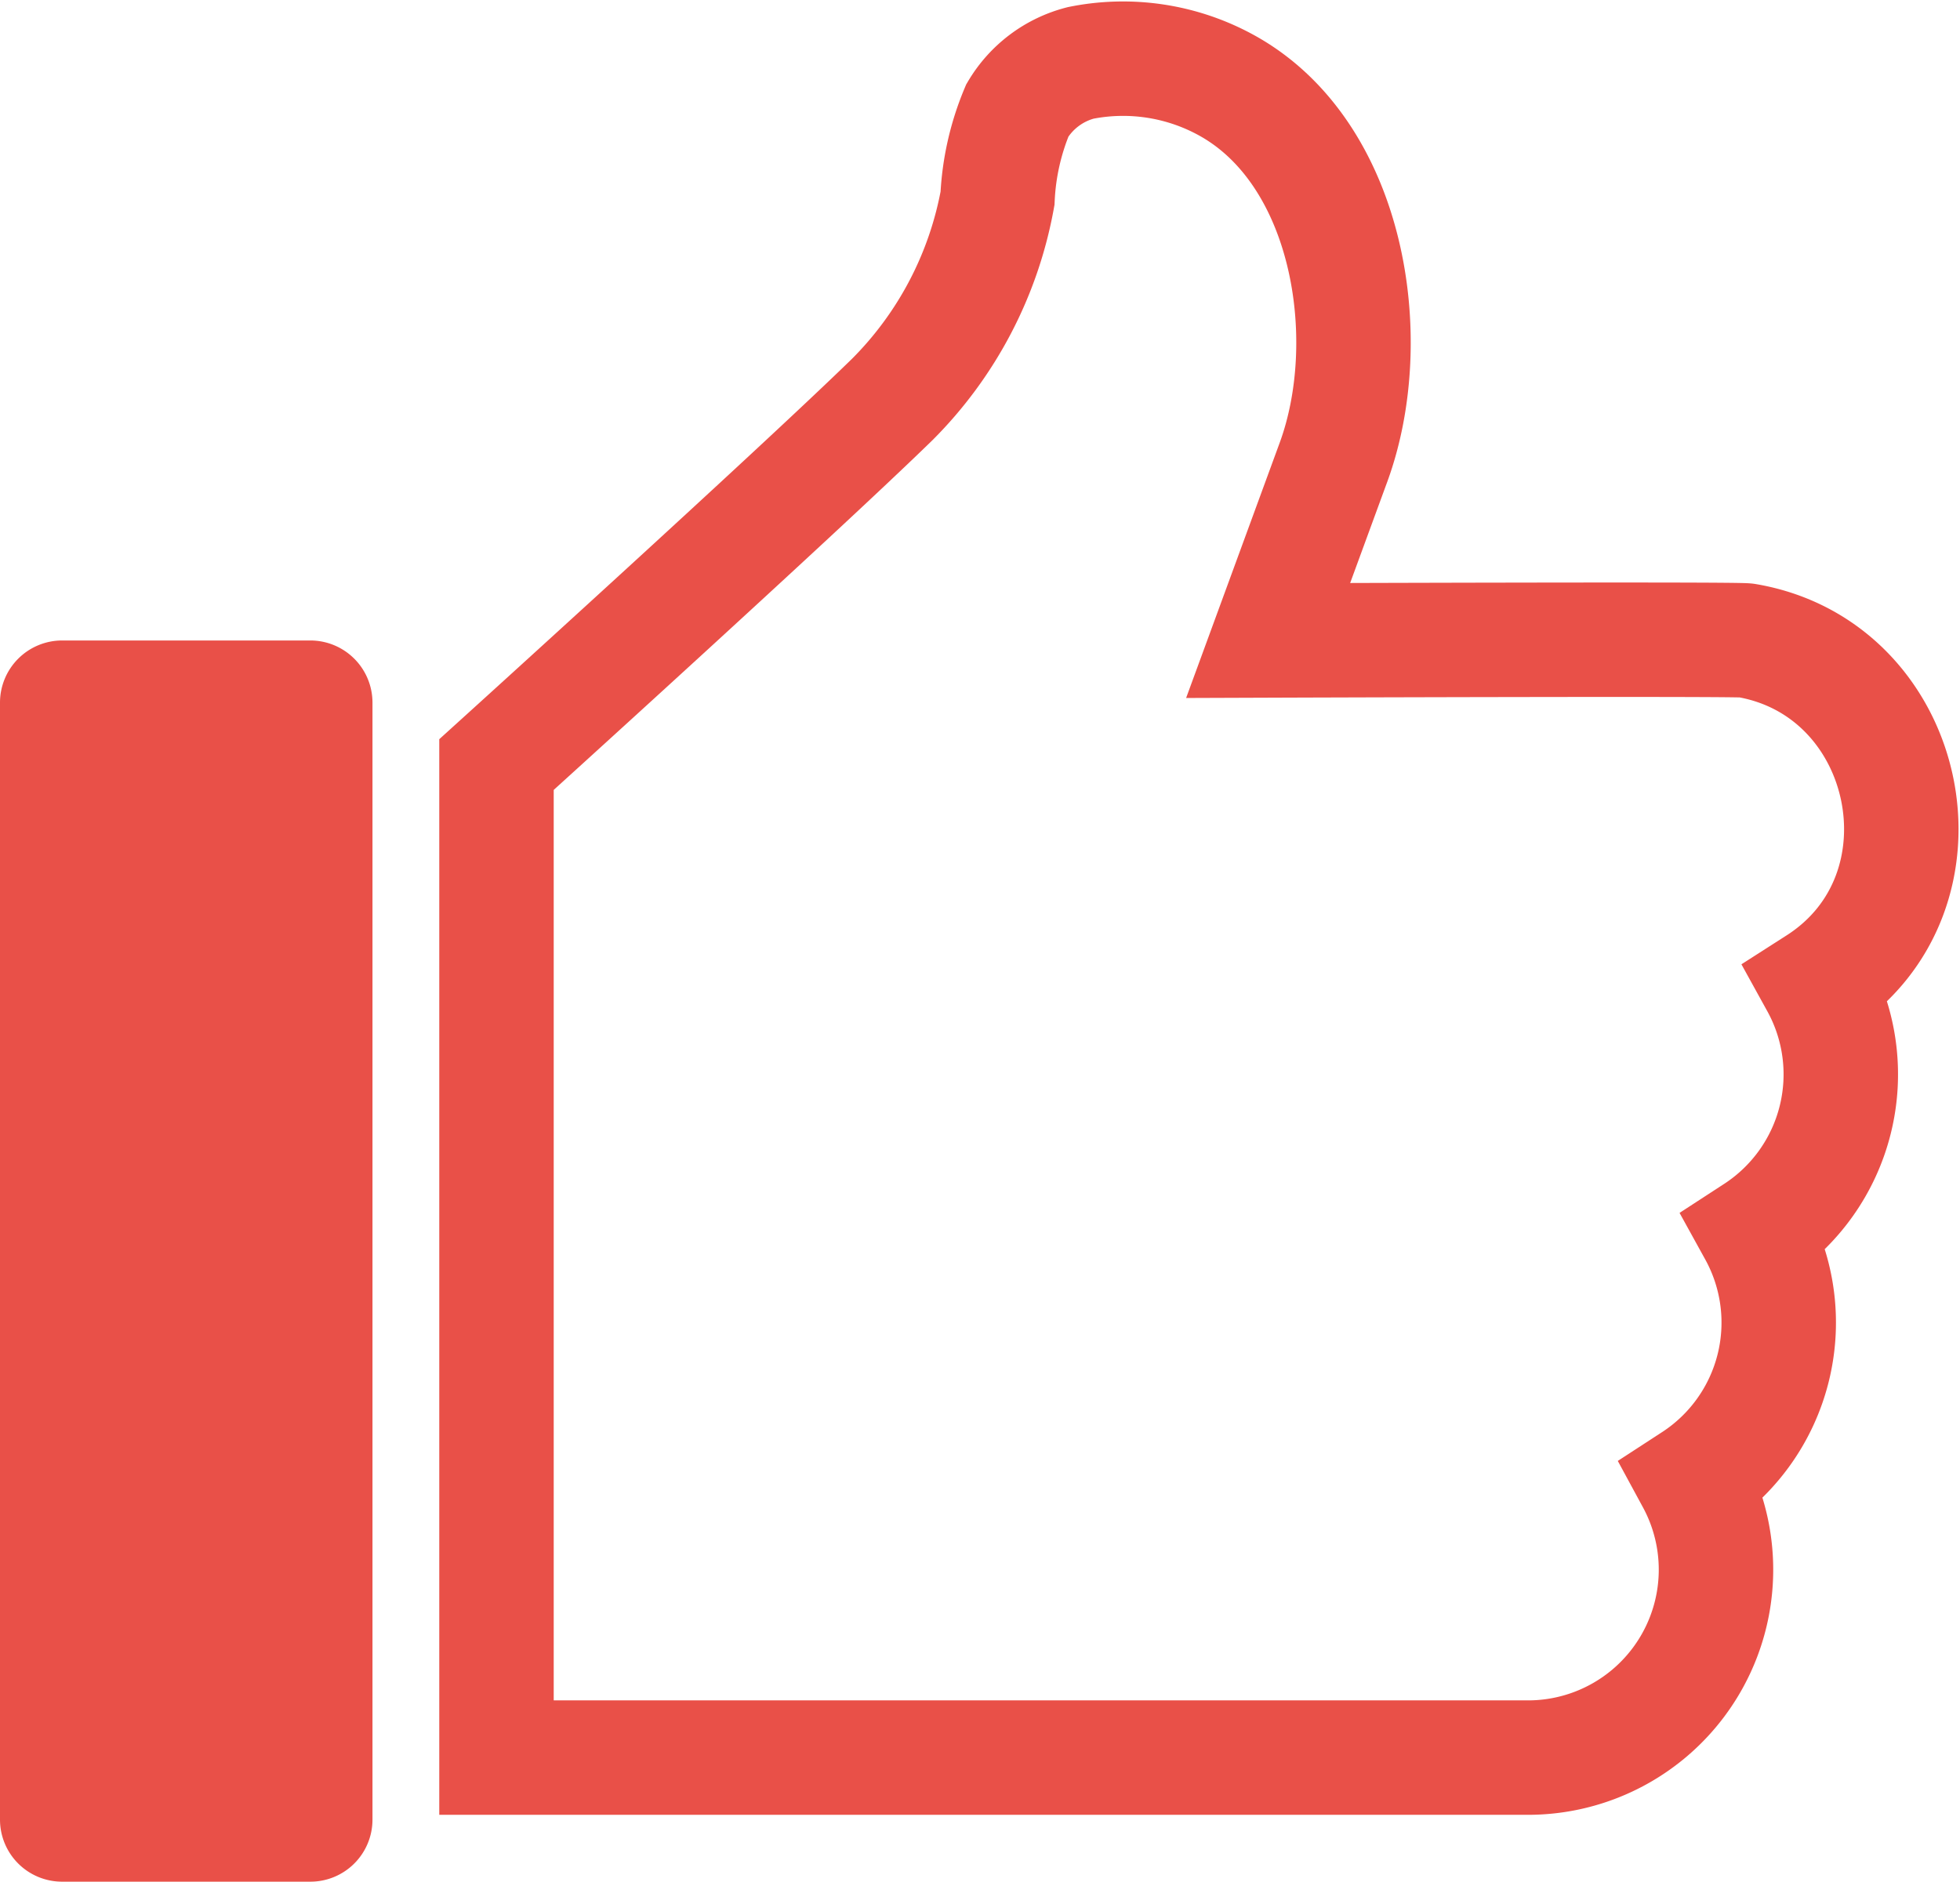 <svg xmlns="http://www.w3.org/2000/svg" width="68.501" height="65.777" viewBox="0 0 68.501 65.777">
  <g id="like" transform="translate(0 -8.398)">
    <g id="Grupo_6" data-name="Grupo 6" transform="translate(0 30.787)">
      <g id="Grupo_5" data-name="Grupo 5" transform="translate(0 0)">
        <path id="Caminho_3" data-name="Caminho 3" d="M10.847,167.256H2.17A2.173,2.173,0,0,0,0,169.425v39.05a2.17,2.17,0,0,0,2.17,2.169h8.678a2.17,2.17,0,0,0,2.17-2.169v-39.05A2.173,2.173,0,0,0,10.847,167.256Z" transform="translate(0 -167.256)" fill="#e95048"/>
      </g>
    </g>
    <g id="Grupo_8" data-name="Grupo 8" transform="translate(17.356 10.433)">
      <g id="Grupo_7" data-name="Grupo 7" transform="translate(0 0)">
        <path id="Caminho_4" data-name="Caminho 4" d="M177.4,30.787c-.349-.059-16.709,0-16.709,0l2.285-6.234c1.577-4.306.556-10.88-3.819-13.217a7.5,7.5,0,0,0-5.019-.739,3.62,3.62,0,0,0-2.211,1.657,9.009,9.009,0,0,0-.694,3.075,13.282,13.282,0,0,1-3.68,7.034c-3.368,3.285-13.831,12.762-13.831,12.762V69.837h36.157a6.57,6.57,0,0,0,5.67-9.7,6.568,6.568,0,0,0,2.17-8.678,6.568,6.568,0,0,0,2.169-8.678C184.842,39.61,183.187,31.765,177.4,30.787Z" transform="translate(-133.726 -10.433)" fill="none" stroke="#e95048" stroke-width="4"/>
      </g>
    </g>
  </g>
</svg>
